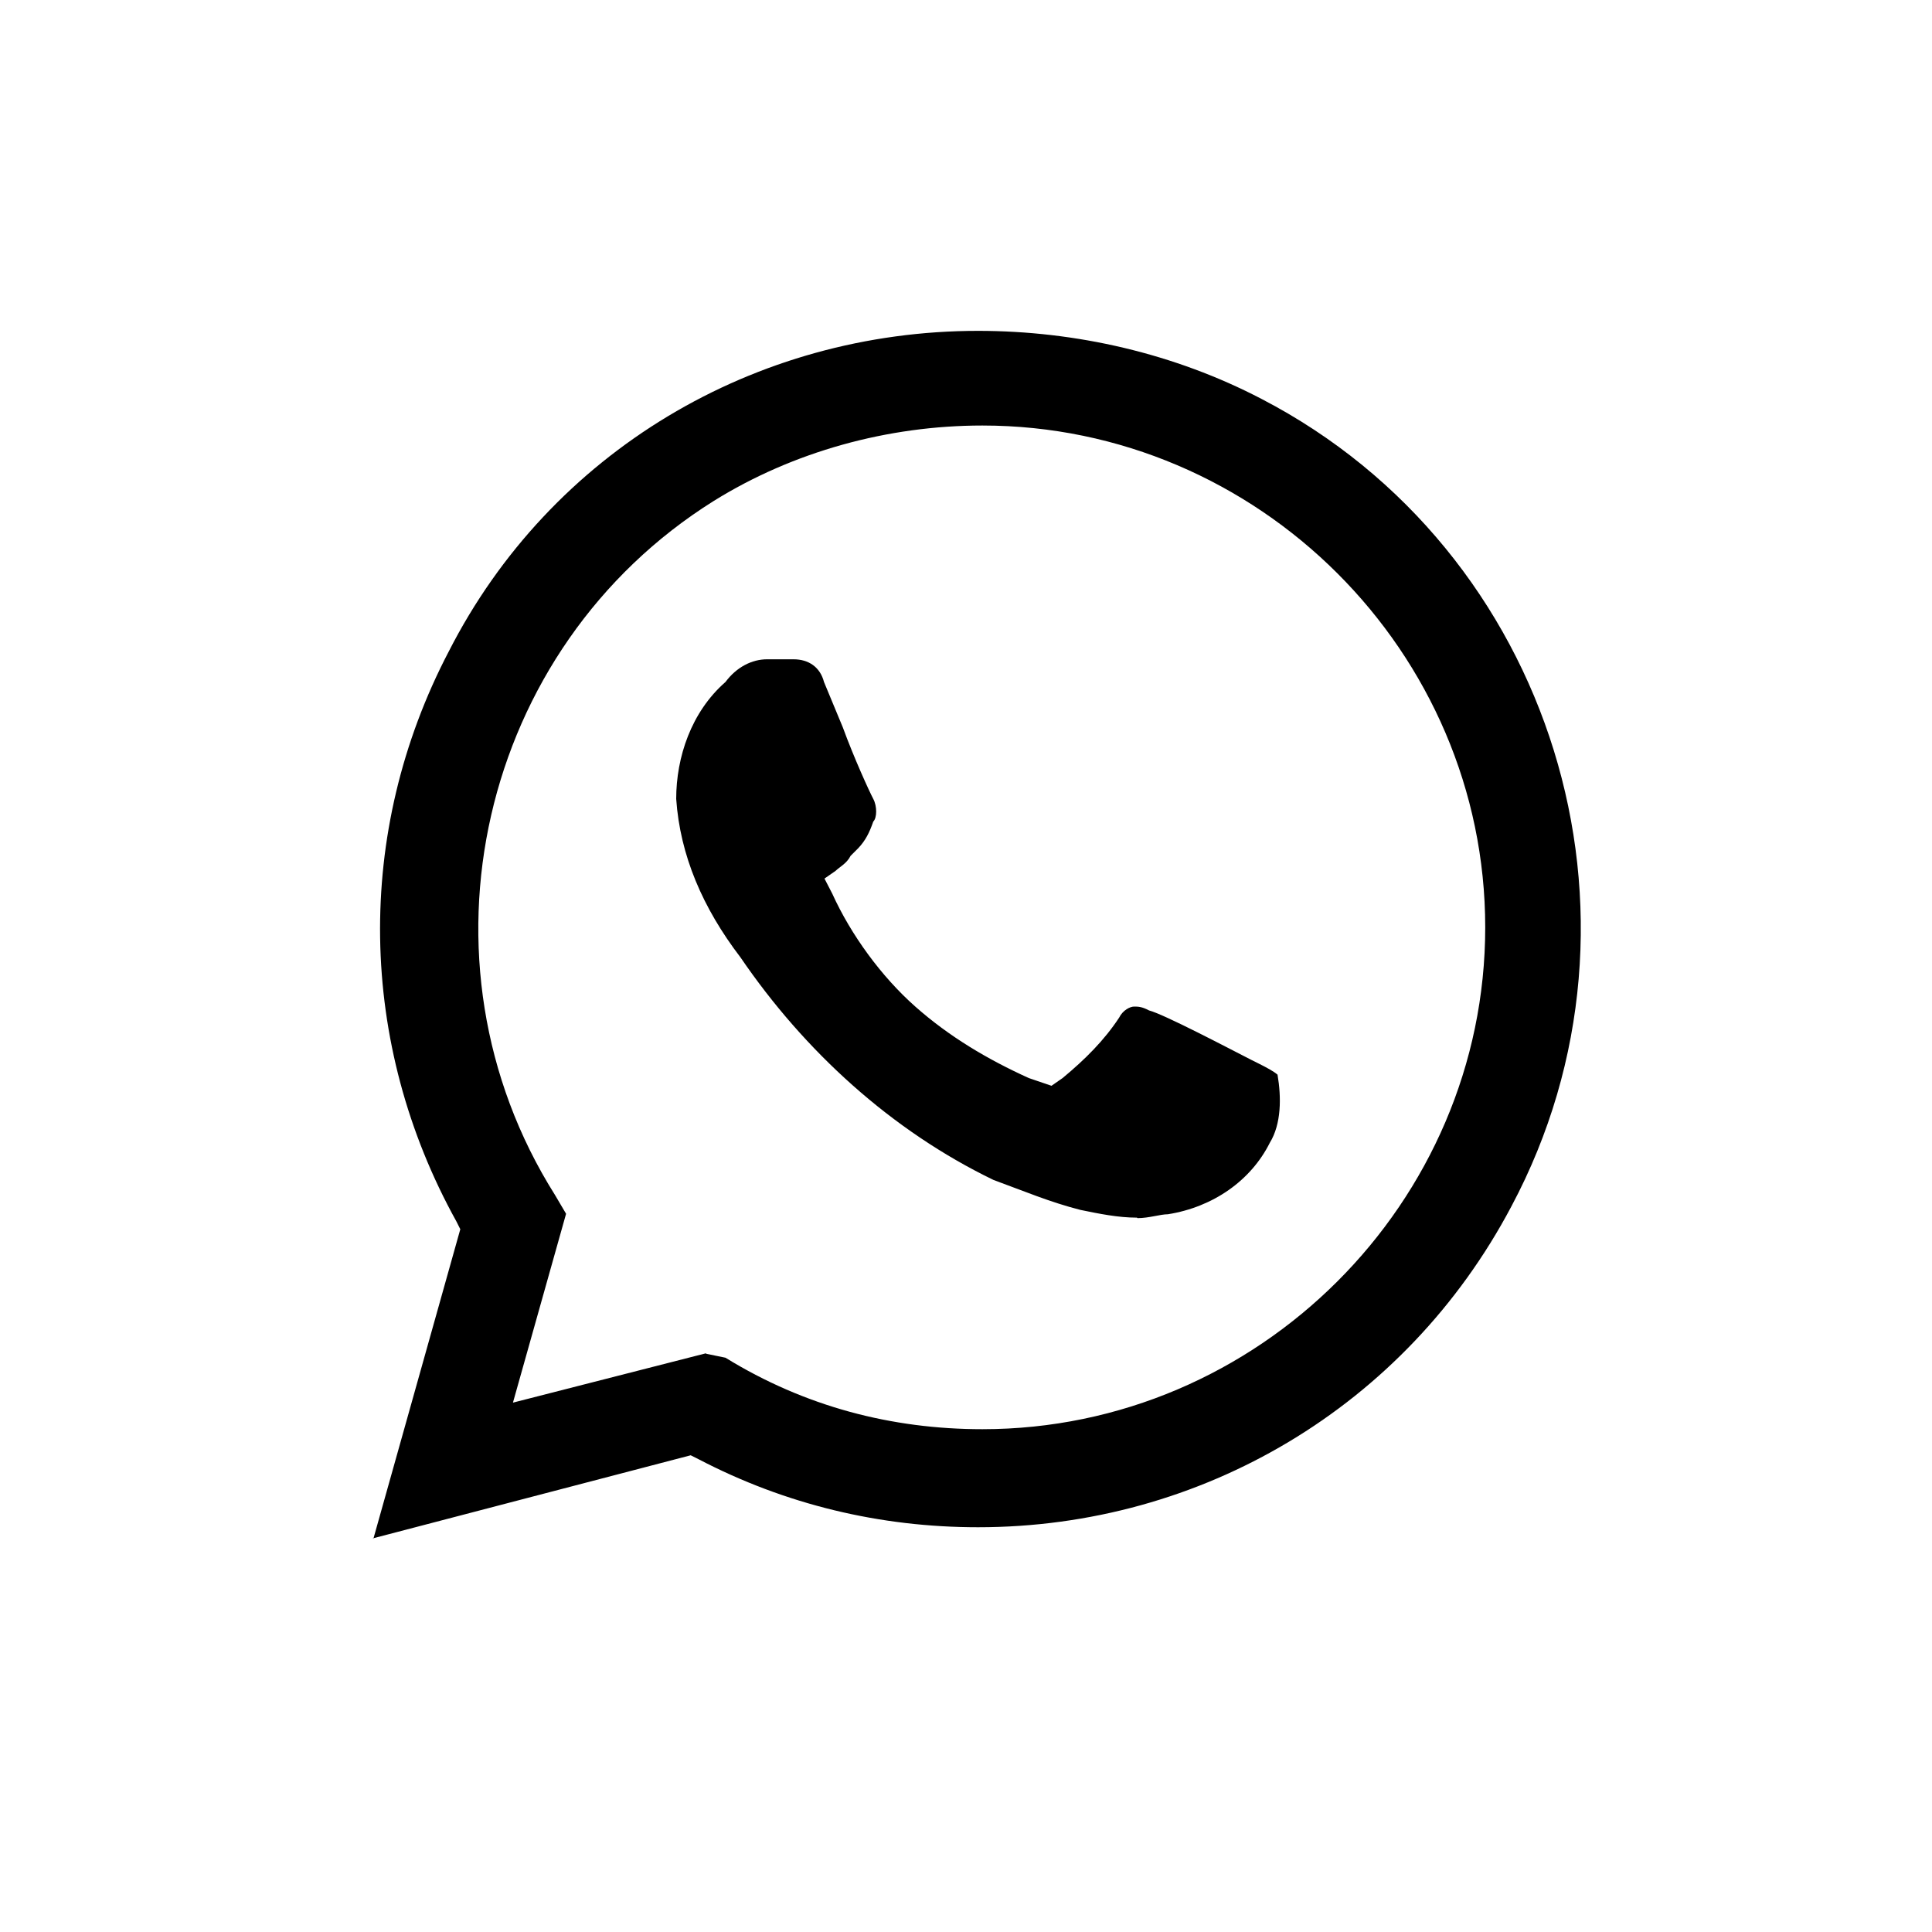 <svg viewBox="0 0 40 40" xmlns="http://www.w3.org/2000/svg">
  <path d="M23.54 25.21c-.39 0-.78-.08-1.17-.16-.63-.16-1.17-.39-1.8-.62-2.11-1.02-3.91-2.66-5.24-4.61-.78-1.02-1.25-2.11-1.33-3.28 0-.86.31-1.8 1.02-2.42.23-.31.55-.47.86-.47h.55c.31 0 .55.16.63.47l.39.94c.23.63.55 1.33.63 1.48s.08.39 0 .47c-.08.23-.16.39-.31.55l-.16.16c-.08.16-.23.23-.31.31l-.23.16.16.31c.39.86 1.02 1.72 1.72 2.34s1.49 1.09 2.35 1.48l.47.16.23-.16c.47-.39.86-.78 1.17-1.25.08-.16.23-.23.31-.23s.16 0 .31.08c.31.08 1.64.78 2.11 1.02l.16.08c.16.08.31.16.39.23.08.47.08 1.02-.16 1.41-.39.78-1.17 1.33-2.11 1.48-.16 0-.39.08-.63.08ZM7.72 31.85l6.58-1.72.16.08c1.8.94 3.76 1.41 5.79 1.41 4.62 0 8.85-2.5 11.04-6.64 3.21-6.02.86-13.59-5.17-16.72-1.8-.94-3.84-1.41-5.87-1.41-4.62 0-8.85 2.5-10.96 6.64-1.96 3.75-1.88 8.12.16 11.8l.08.16-1.8 6.41Zm6.89-3.83-3.99 1.02 1.1-3.91-.23-.39c-3.05-4.84-1.57-11.33 3.29-14.37 1.64-1.02 3.6-1.56 5.56-1.56 5.71 0 10.41 4.69 10.41 10.39s-4.7 10.39-10.41 10.39c-1.88 0-3.68-.47-5.32-1.48l-.39-.08Z"/>
</svg>
